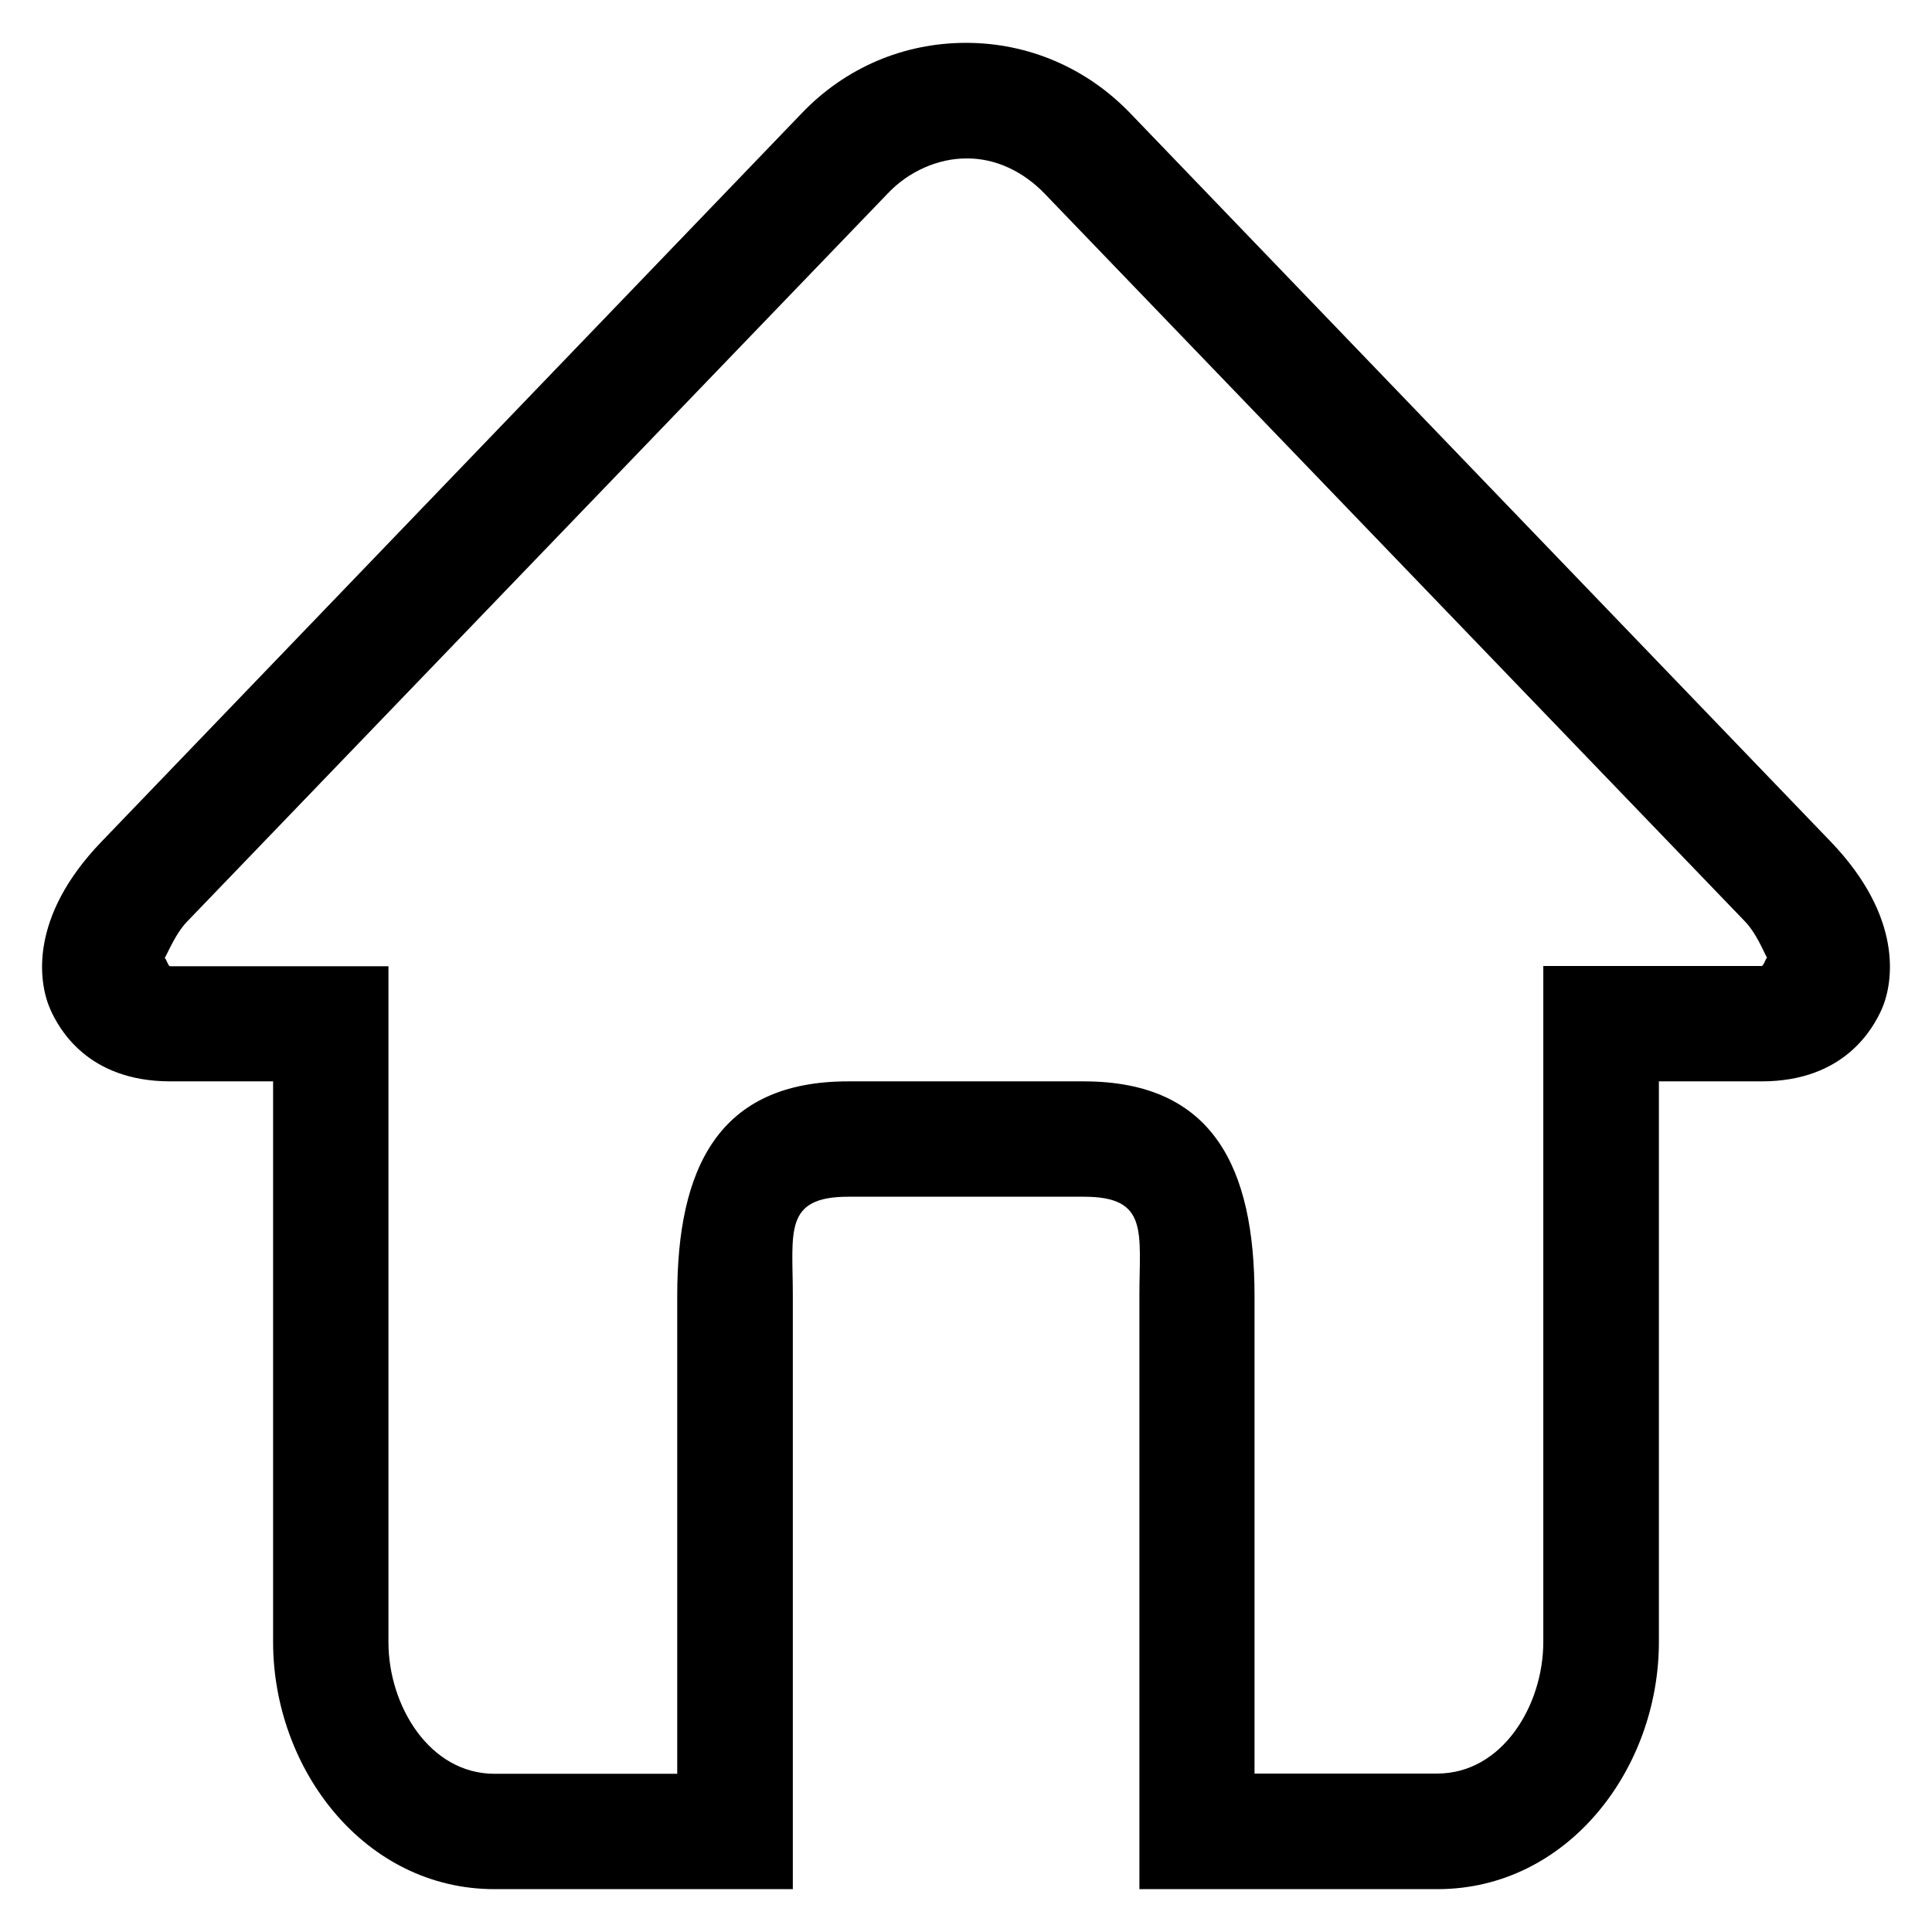<?xml version="1.0" standalone="no"?><!DOCTYPE svg PUBLIC "-//W3C//DTD SVG 1.1//EN" "http://www.w3.org/Graphics/SVG/1.1/DTD/svg11.dtd"><svg t="1502677259287" class="icon" style="" viewBox="0 0 1024 1024" version="1.1" xmlns="http://www.w3.org/2000/svg" p-id="4479" xmlns:xlink="http://www.w3.org/1999/xlink" width="200" height="200"><defs><style type="text/css"></style></defs><path d="M970.397 446.173 598.97 59.93c-23.042-23.925-53.932-37.219-86.971-37.219-33.043 0-63.931 13.164-86.969 37.219L53.724 446.173c-38.357 39.878-33.419 74.31-27.092 88.743 4.559 10.257 19.749 38.232 63.677 38.232l54.438 0 0 297.118c0 67.471 48.483 131.022 117.348 131.022l158.119 0L420.214 686.828c0-33.673-5.063-52.539 29.375-52.539l124.945 0c34.434 0 29.371 18.736 29.371 52.539L603.904 1001.288l157.992 0c68.864 0 117.354-63.55 117.354-131.022L879.25 573.148l54.434 0c43.928 0 59.12-28.107 63.675-38.232C1003.691 520.483 1008.629 486.051 970.397 446.173L970.397 446.173 970.397 446.173zM933.685 512.005l-115.705 0 0 358.262c0 33.671-21.774 69.752-56.206 69.752l-96.85 0L664.924 686.828c0-67.477-21.648-113.68-90.517-113.68L449.462 573.148c-68.869 0-90.519 46.203-90.519 113.68l0 253.316L262.093 940.144c-34.432 0-56.206-36.081-56.206-69.752L205.887 512.131l-115.705 0c-1.138 0-2.025-4.182-2.91-4.308 2.149-3.672 5.823-13.037 11.897-19.37L470.594 102.469c11.018-11.647 26.716-18.609 41.91-18.483 15.188-0.126 29.873 6.965 41.012 18.483l371.305 385.86c6.075 6.327 9.748 15.696 11.773 19.37-0.761 0.124-1.772 4.3-2.91 4.3L933.685 512.005 933.685 512.005zM933.685 512.005" p-id="4480"></path></svg>